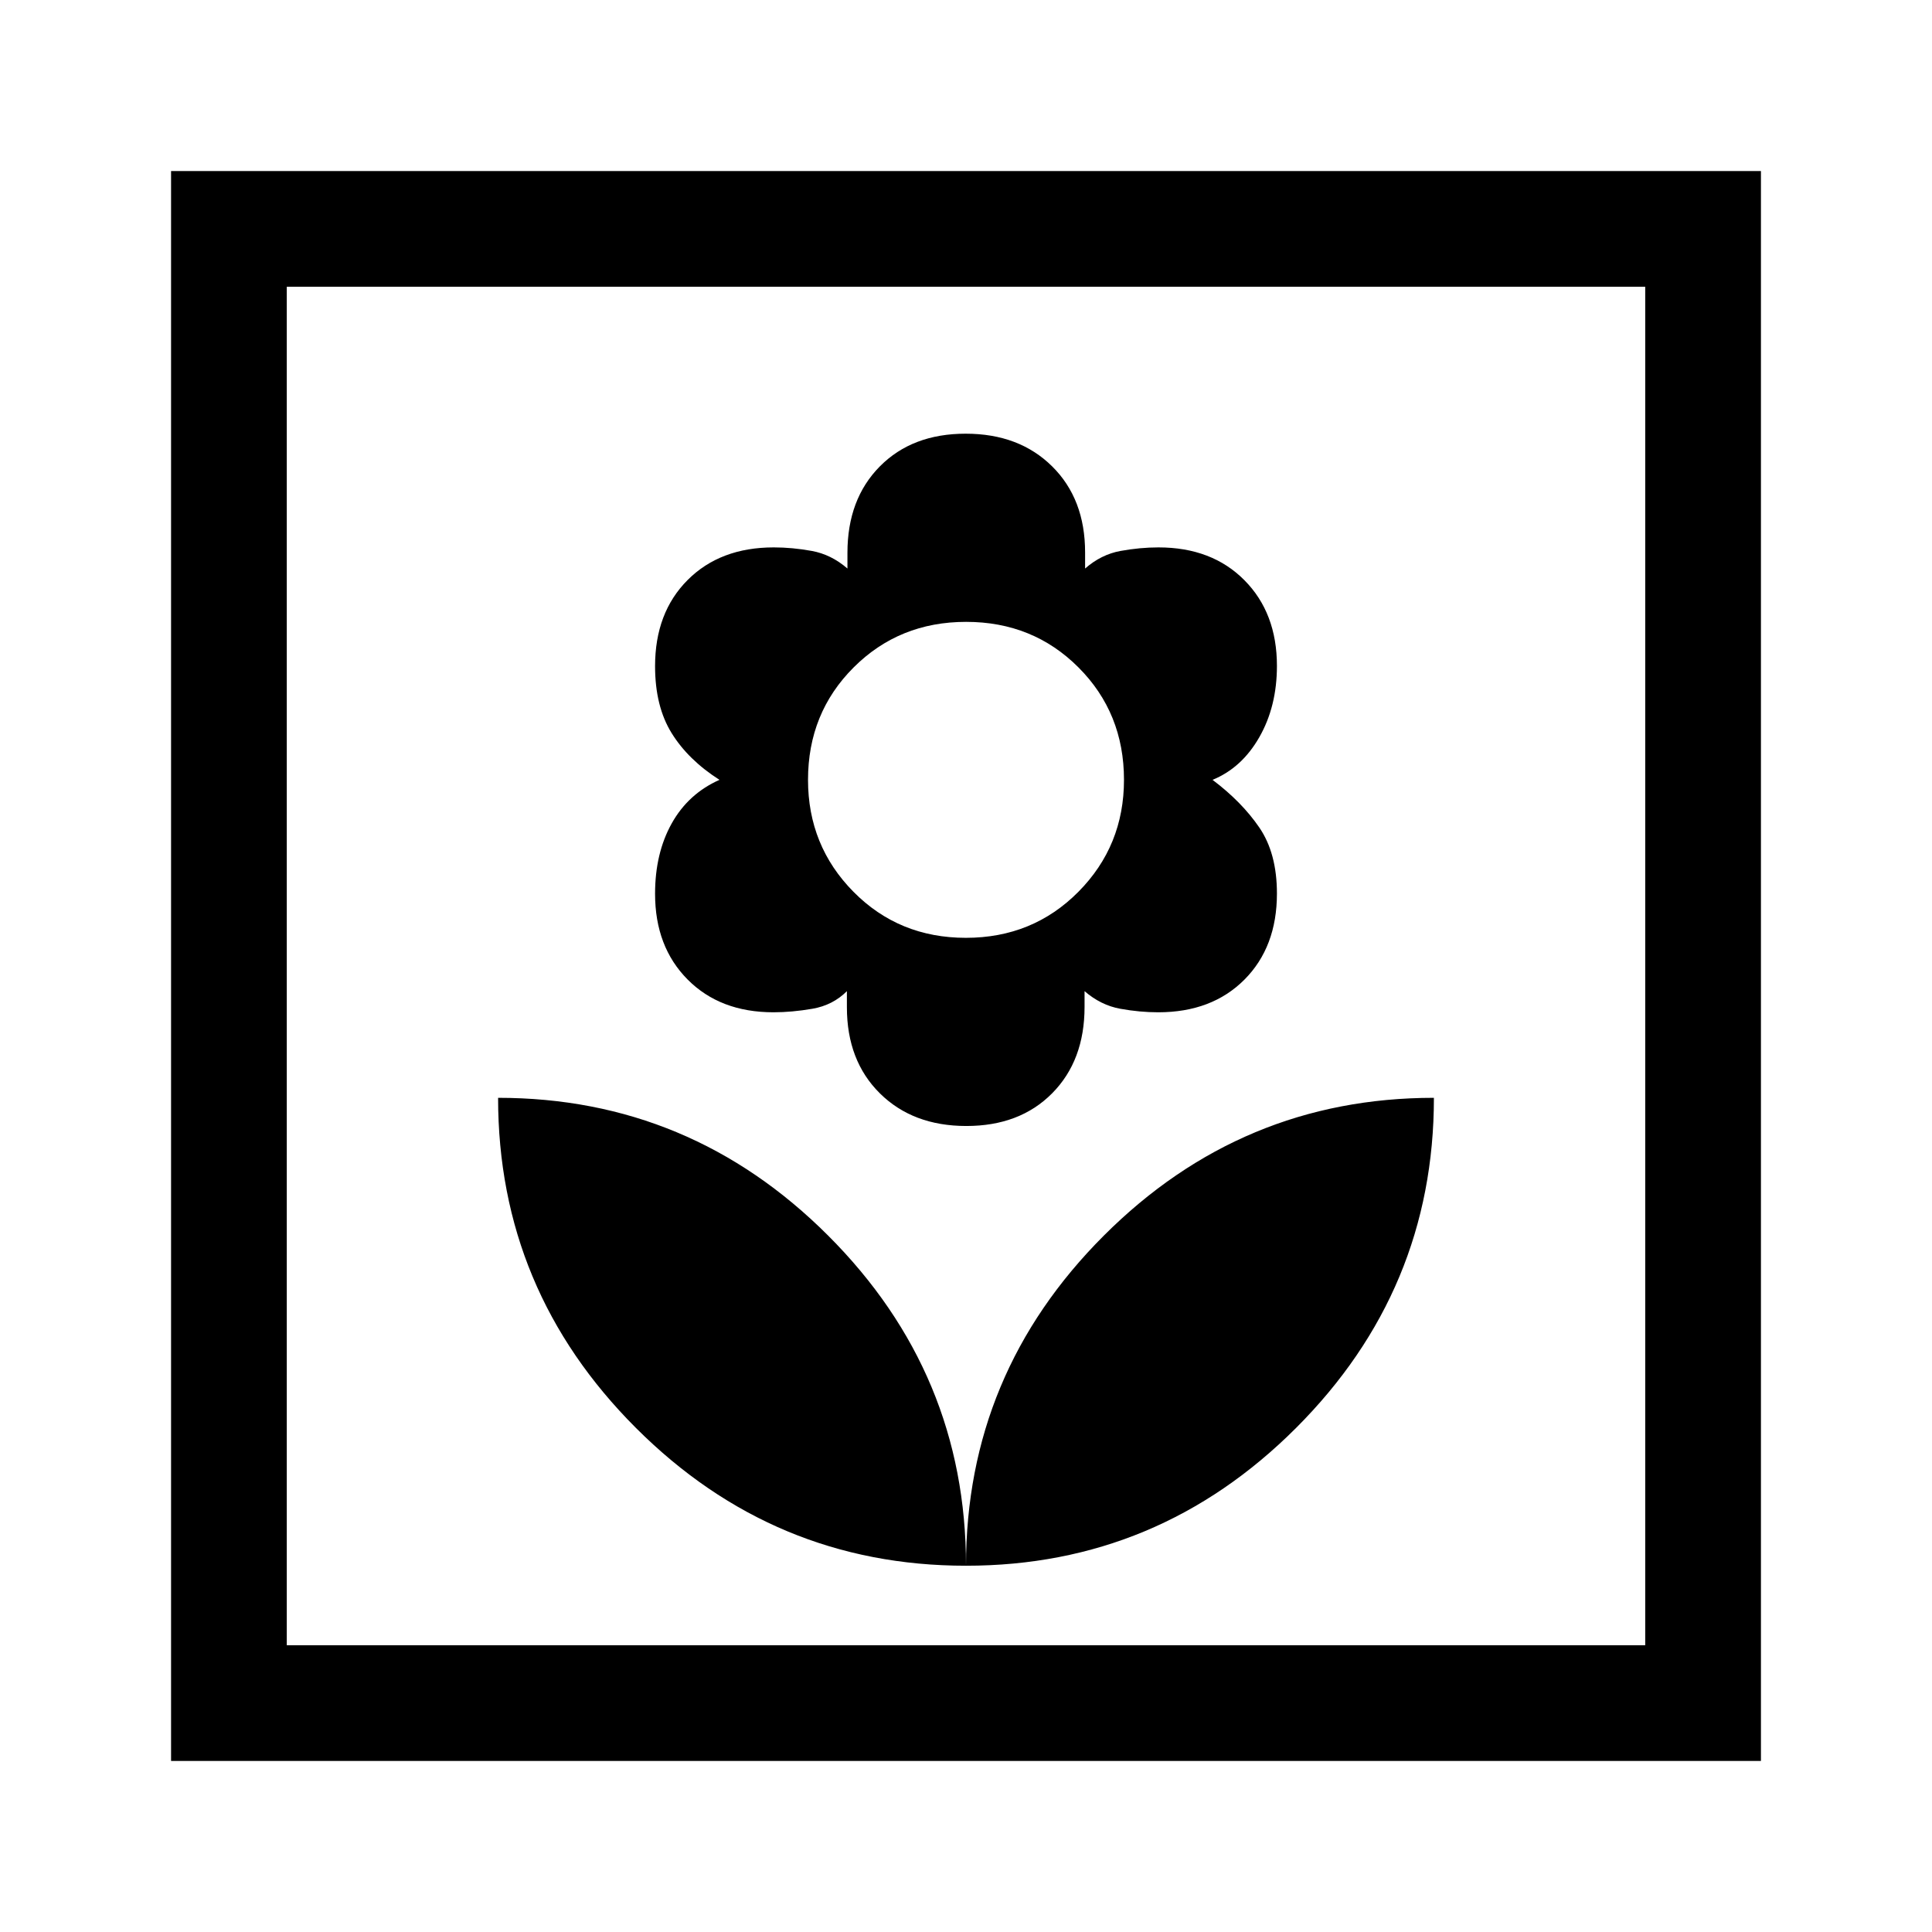 <svg xmlns="http://www.w3.org/2000/svg" height="48" viewBox="0 -960 960 960" width="48"><path d="M480-182q0-95.54-68.48-164.02T247.5-414.5q0 95.54 68.48 164.02T480-182Zm.17-218.5q26.56 0 42.65-16.26t16.09-42.92v-7.82q8.09 7 17.75 8.75 9.65 1.75 18.86 1.75 26.64 0 42.81-16.21T634.5-516q0-20-8.74-32.79-8.73-12.79-23.26-23.71 14.53-5.92 23.26-21.21 8.74-15.29 8.74-35.42 0-26.29-16.17-42.58Q602.17-688 575.65-688q-9.15 0-18.82 1.75t-17.65 8.75v-8q0-26.58-16.4-42.79-16.39-16.21-42.95-16.21-26.56 0-42.65 16.26t-16.09 42.92v7.82q-8.09-7-17.75-8.75-9.65-1.75-18.86-1.75-26.64 0-42.81 16.21T325.5-629q0 20 8.24 33.29 8.23 13.29 23.76 23.21-15.53 6.92-23.76 21.71-8.24 14.79-8.24 34.92 0 26.29 16.17 42.58Q357.83-457 384.35-457q9.15 0 19.32-1.75t17.15-8.75v8q0 26.58 16.4 42.79 16.39 16.21 42.95 16.21Zm-.23-93.5q-33.23 0-55.84-22.86-22.6-22.86-22.6-55.64 0-33.21 22.66-55.85Q446.82-651 480.06-651q33.23 0 55.84 22.65 22.6 22.64 22.6 55.85 0 32.78-22.66 55.64T479.94-494Zm.06 312q95.54 0 164.02-68.48T712.5-414.5q-95.54 0-164.02 68.48T480-182ZM85-85v-790h790v790H85Zm57.5-57.5h675v-675h-675v675Zm0 0v-675 675Z"/></svg>